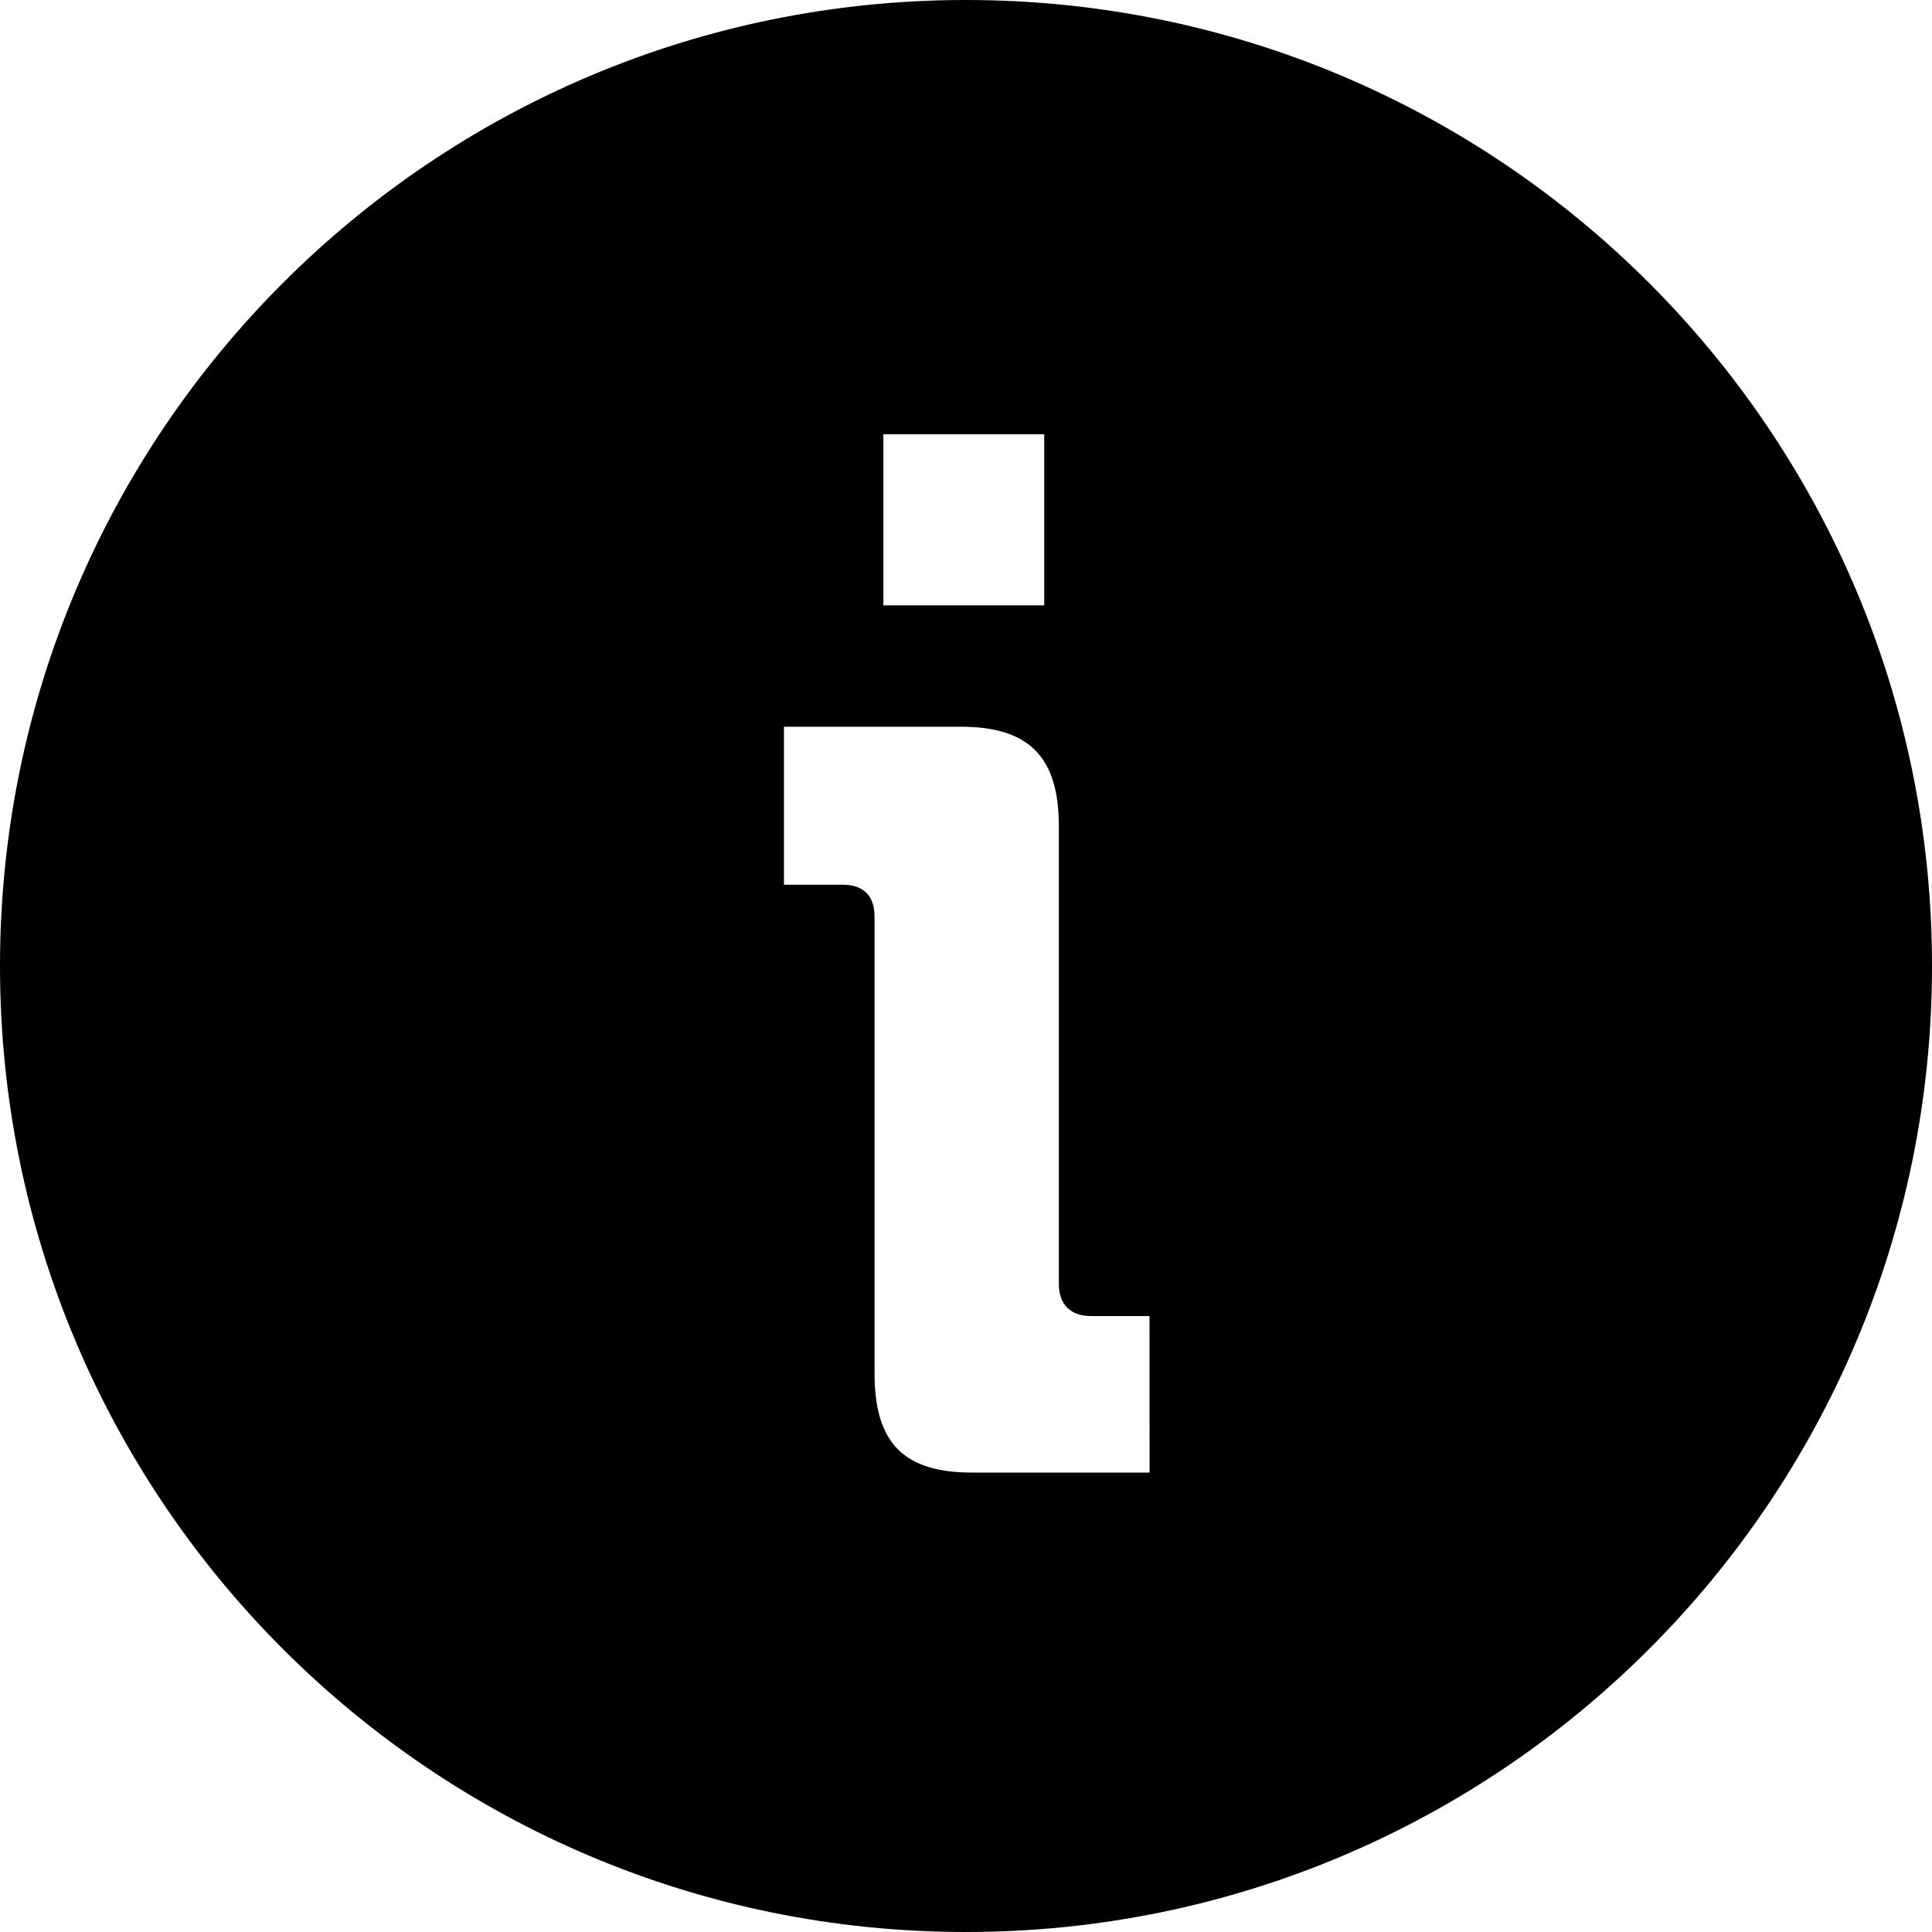 <?xml version="1.0" encoding="utf-8"?>
<!-- Generator: Adobe Illustrator 16.0.0, SVG Export Plug-In . SVG Version: 6.00 Build 0)  -->
<!DOCTYPE svg PUBLIC "-//W3C//DTD SVG 1.1//EN" "http://www.w3.org/Graphics/SVG/1.1/DTD/svg11.dtd">
<svg version="1.1" id="Layer_1" xmlns="http://www.w3.org/2000/svg" xmlns:xlink="http://www.w3.org/1999/xlink" x="0px" y="0px"
	 width="29.068px" height="29.068px" viewBox="1.466 1.466 29.068 29.068" enable-background="new 1.466 1.466 29.068 29.068"
	 xml:space="preserve">
<path fill="#000000" d="M16,1.466C7.973,1.466,1.466,7.973,1.466,16c0,8.027,6.508,14.534,14.534,14.534
	c8.027,0,14.534-6.507,14.534-14.534C30.534,7.973,24.027,1.466,16,1.466z M14.757,8h2.42v2.574h-2.42V8z M18.762,23.622H16.1
	c-1.034,0-1.476-0.439-1.476-1.496V15.26c0-0.329-0.176-0.483-0.483-0.483h-0.88V12.4h2.661c1.035,0,1.475,0.462,1.475,1.496v6.887
	c0,0.309,0.176,0.484,0.483,0.484h0.881L18.762,23.622L18.762,23.622z"/>
</svg>
